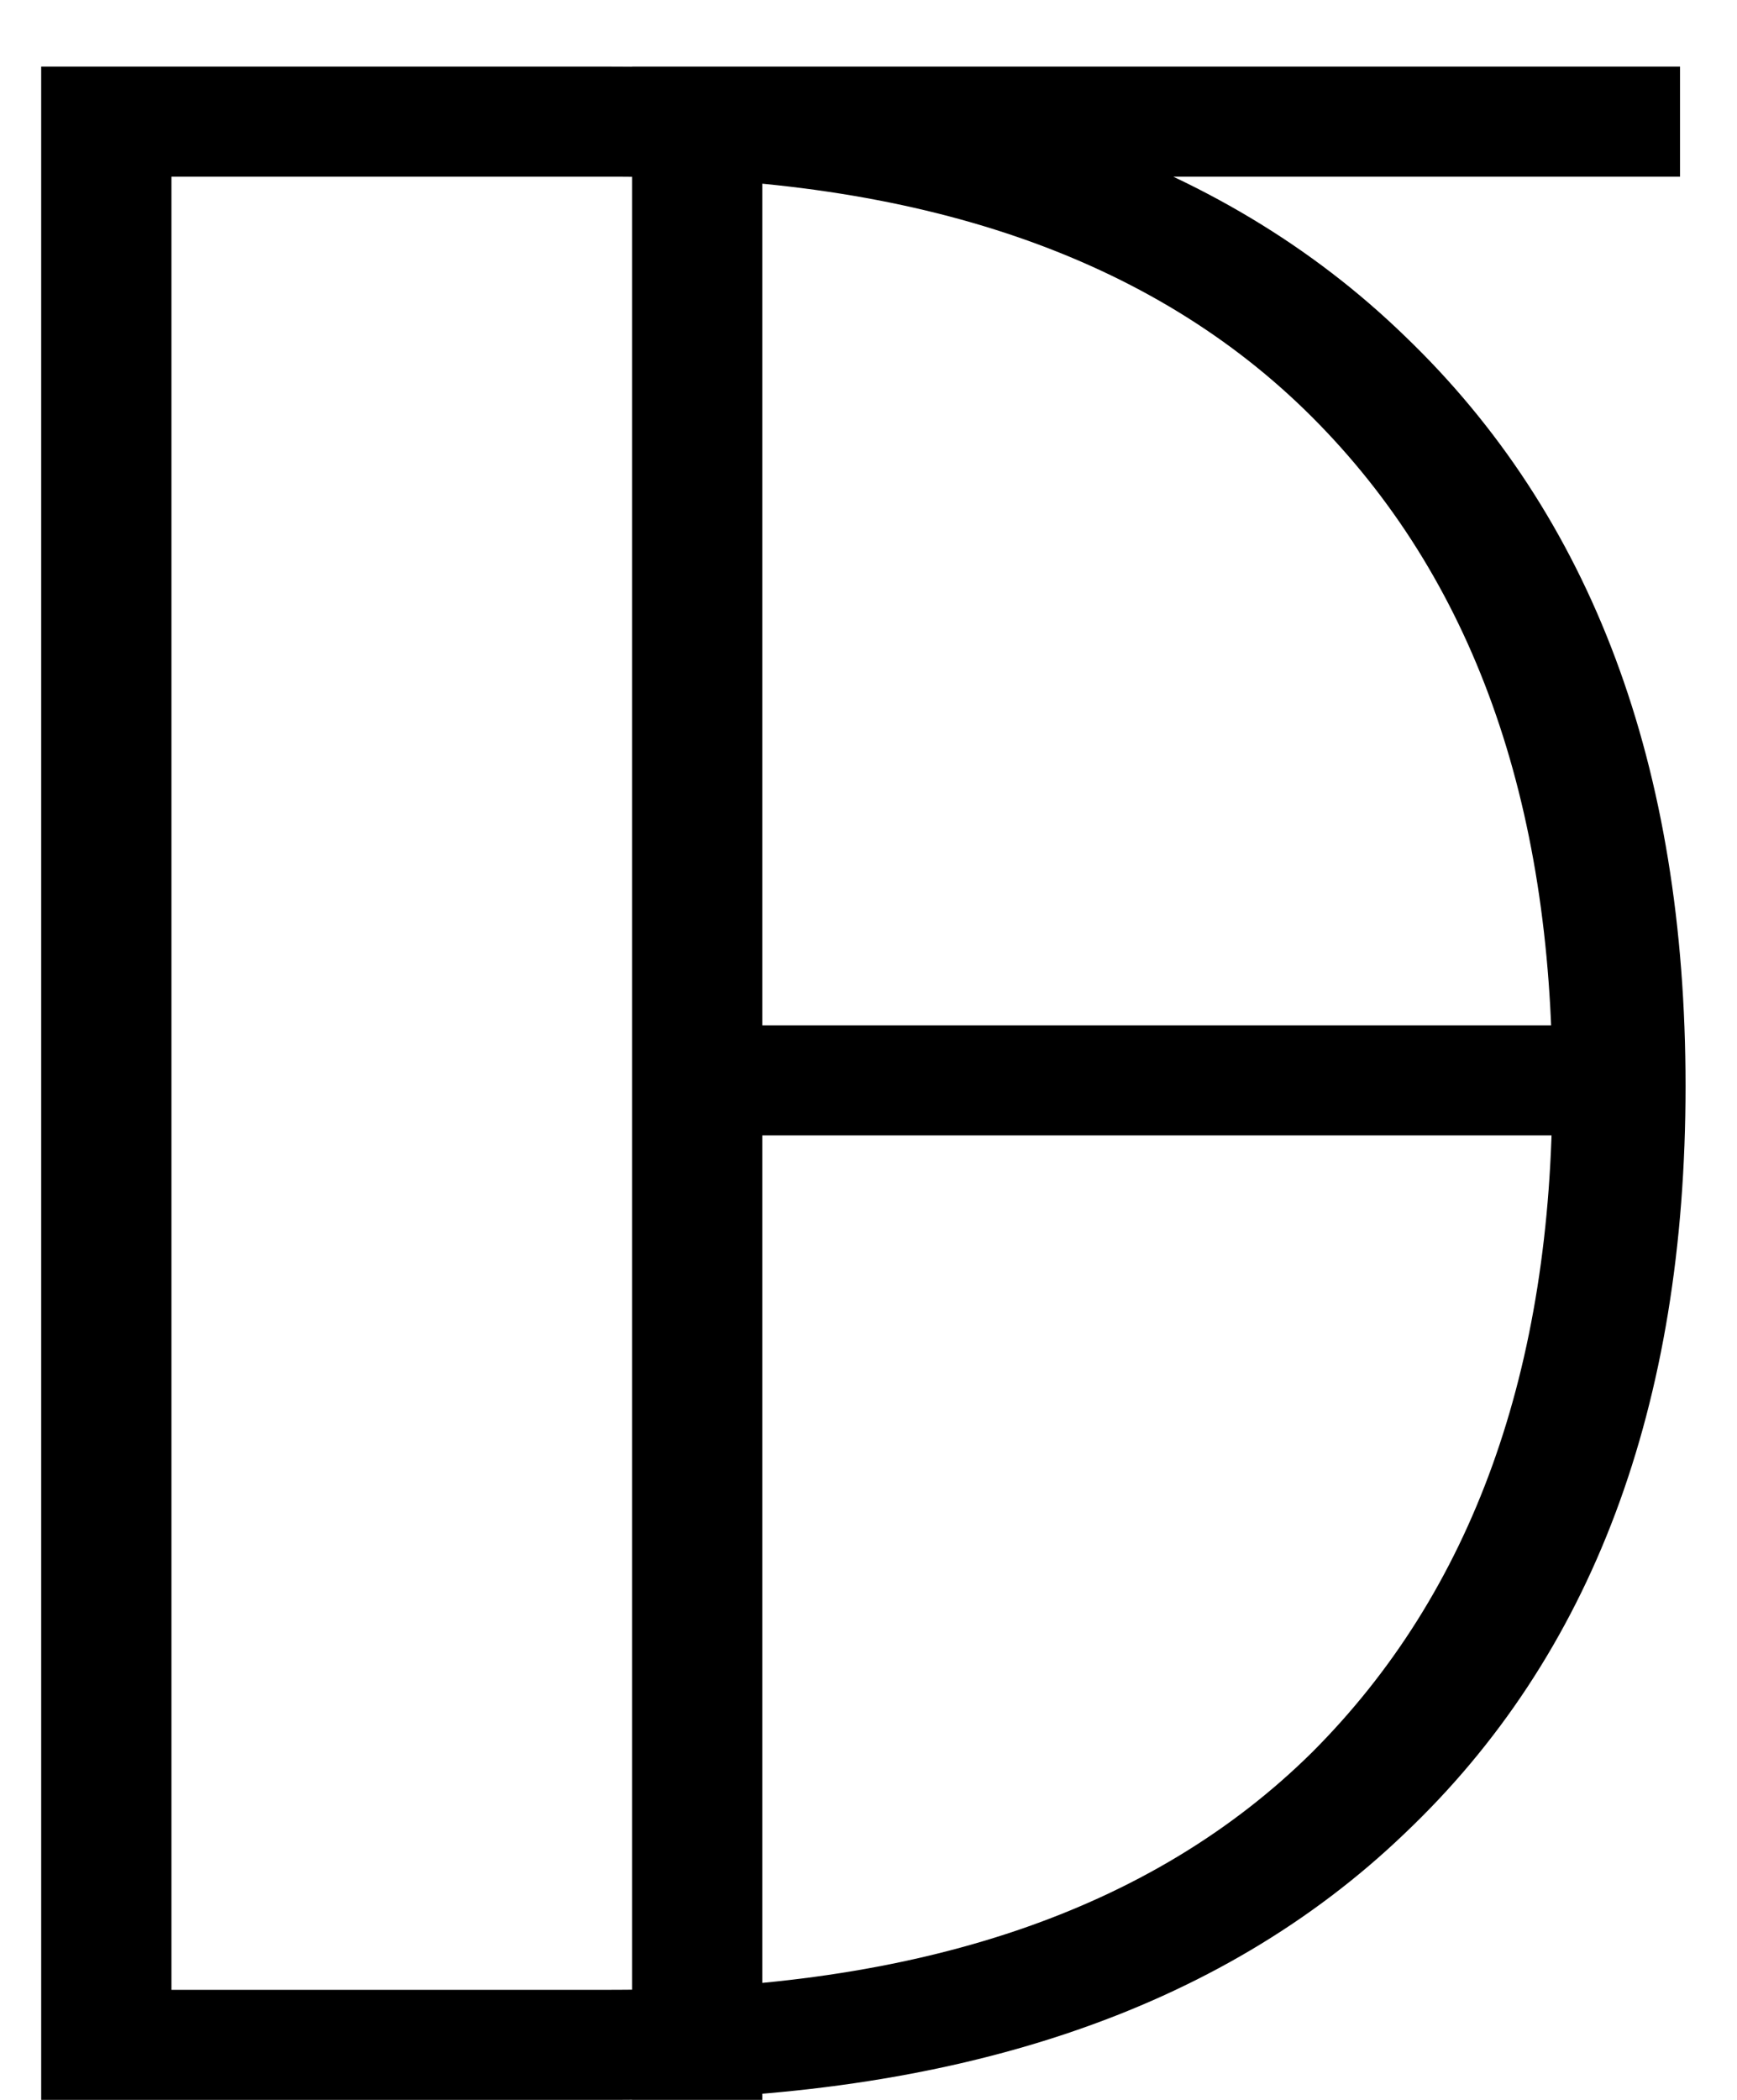 <svg width="24" height="29" viewBox="0 0 24 29" fill="none" xmlns="http://www.w3.org/2000/svg">
<path d="M8.449 0.92C13.196 0.92 16.849 2.16 19.409 4.64C21.996 7.12 23.289 10.573 23.289 15C23.289 19.427 21.996 22.867 19.409 25.32C16.849 27.773 13.196 29 8.449 29H0.569V0.92H8.449ZM8.449 27.48C12.689 27.48 15.916 26.387 18.129 24.2C20.342 21.987 21.449 18.92 21.449 15C21.449 11.053 20.342 7.973 18.129 5.76C15.916 3.547 12.689 2.44 8.449 2.44H2.369V27.48H8.449ZM23.213 0.92V2.44H10.533V14.16H21.613V15.68H10.533V29H8.733V0.92H23.213Z" fill="black"/>
</svg>
